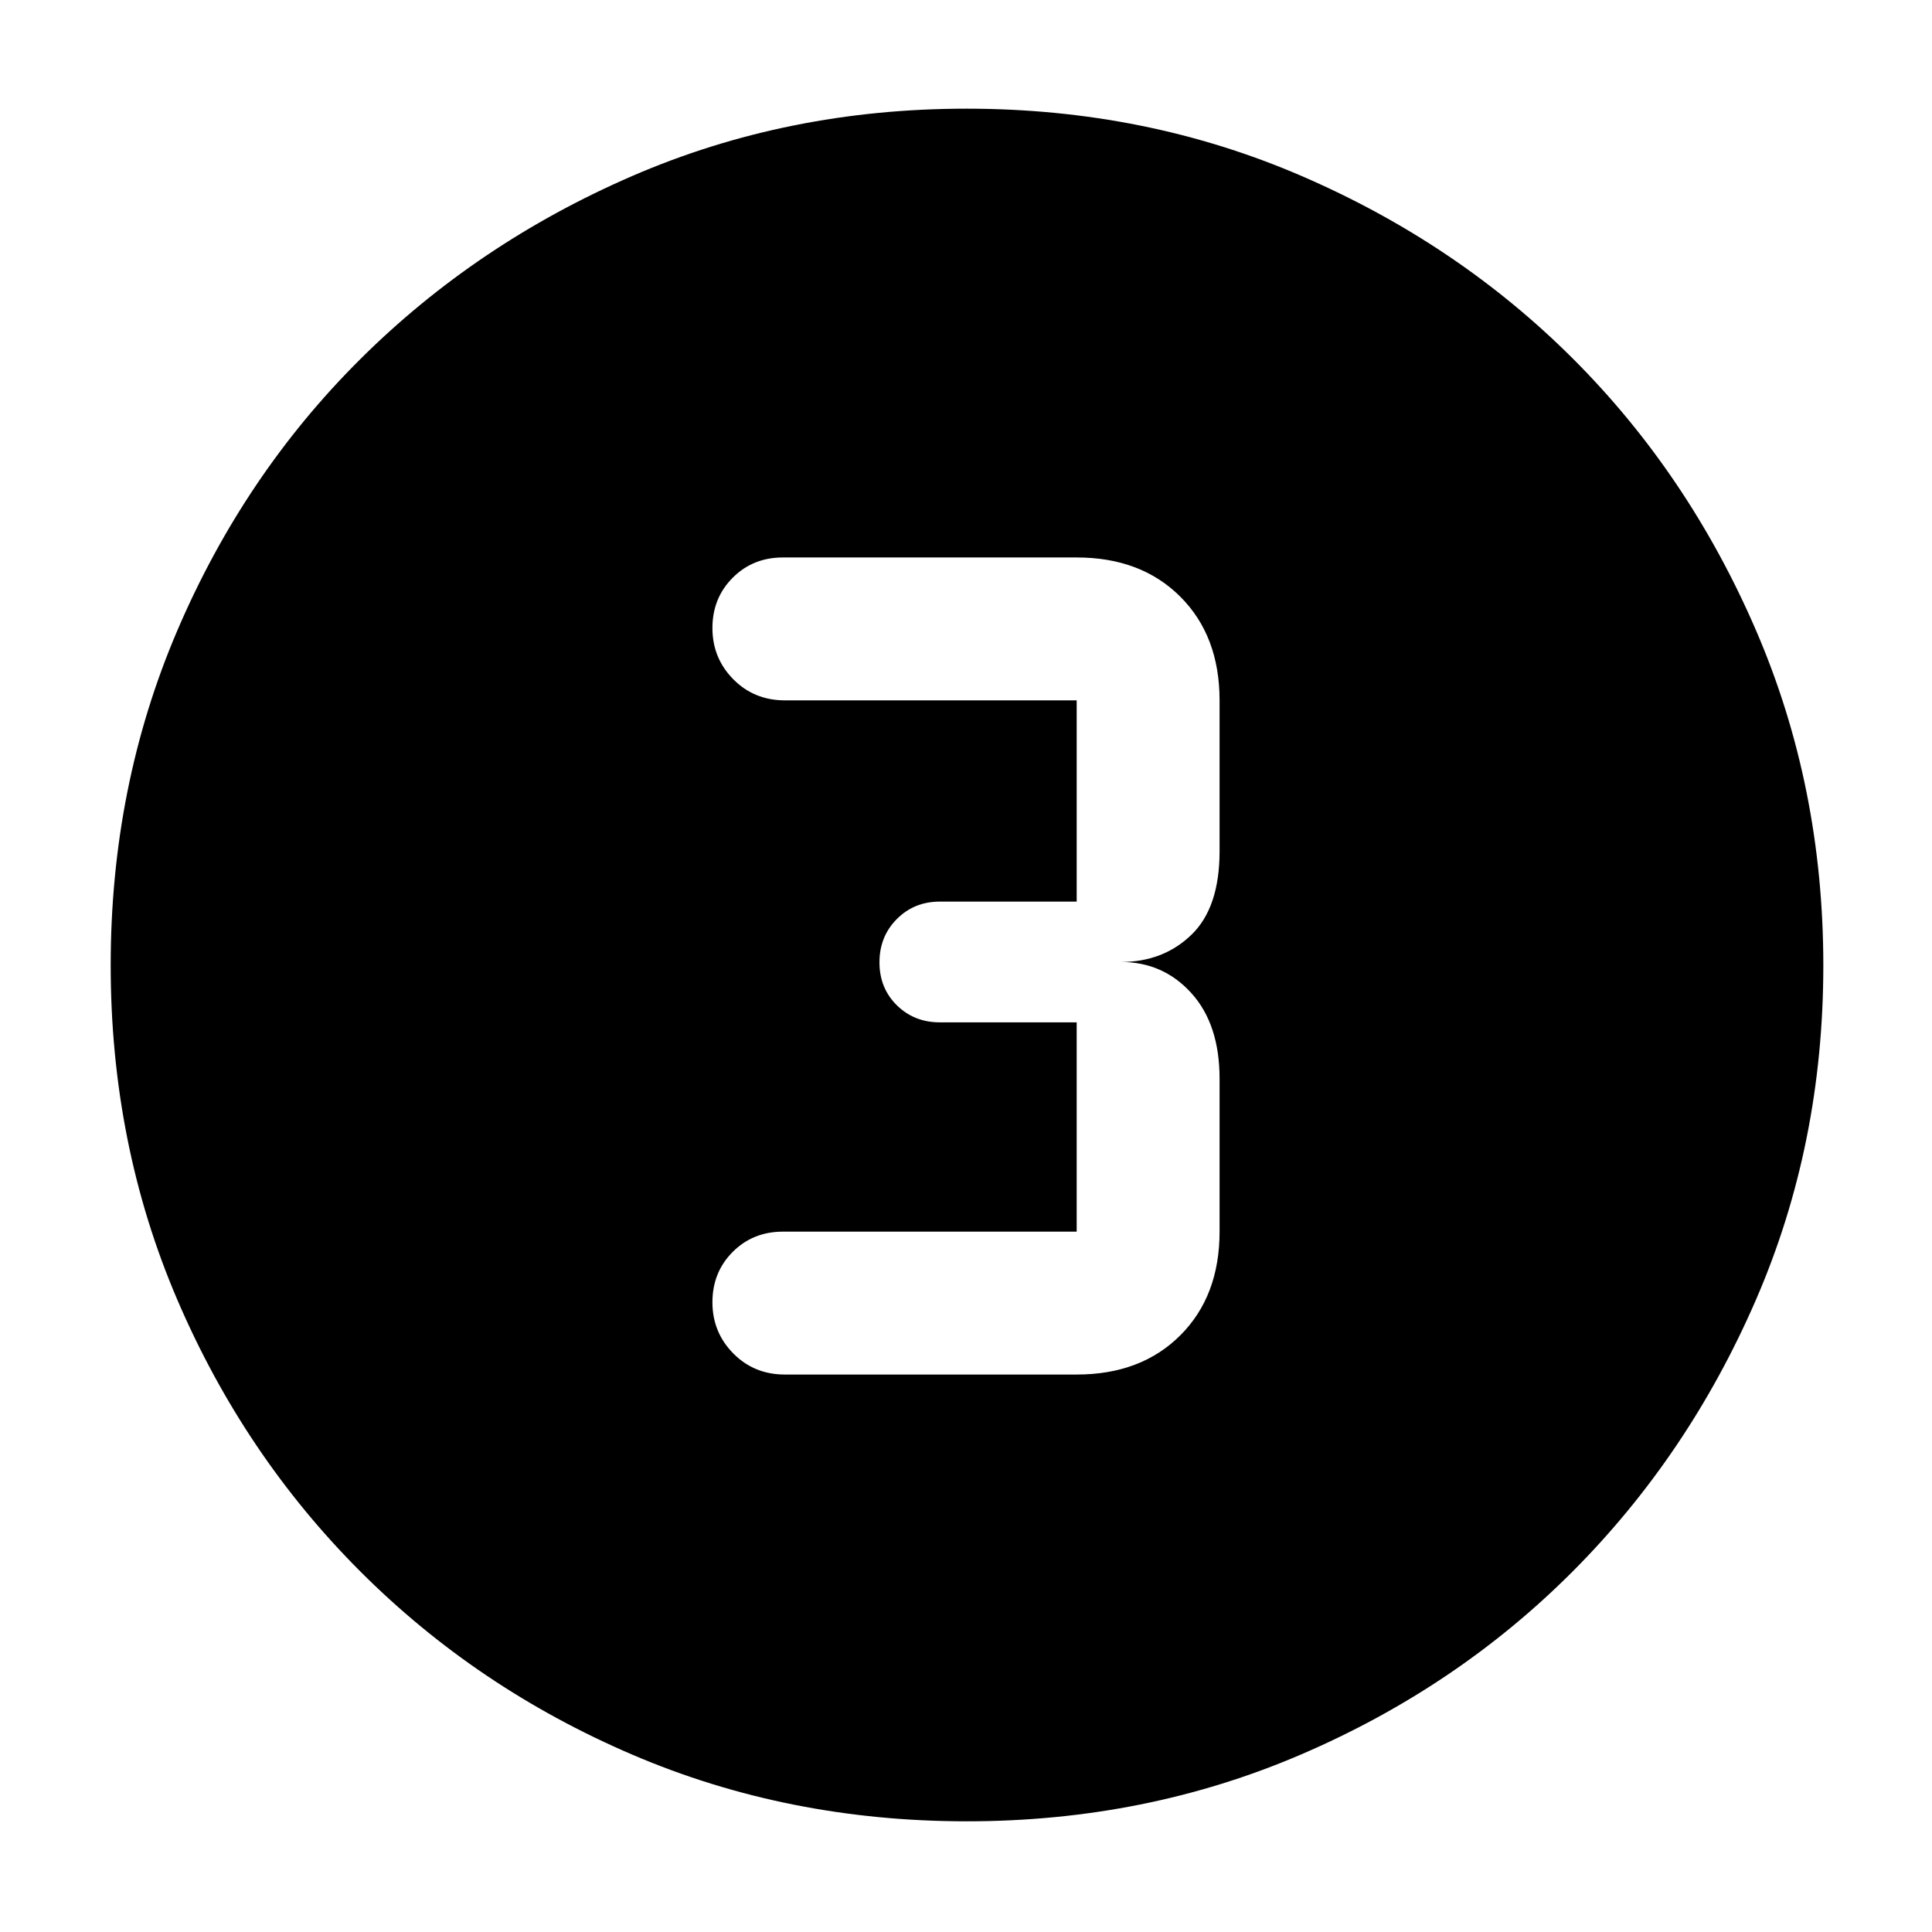 <svg xmlns="http://www.w3.org/2000/svg" width="48" height="48" viewBox="0 -960 960 960"><path d="M480.404-55q-88.872 0-166.125-33.084-77.254-33.083-135.183-91.012-57.929-57.929-91.012-135.119Q55-391.406 55-480.362q0-88.957 33.084-166.285 33.083-77.328 90.855-134.809 57.772-57.482 135.036-91.013Q391.238-906 480.279-906q89.04 0 166.486 33.454 77.446 33.453 134.853 90.802 57.407 57.349 90.895 134.877Q906-569.34 906-480.266q0 89.01-33.531 166.247-33.531 77.237-91.013 134.86-57.481 57.623-134.831 90.891Q569.276-55 480.404-55ZM390-277h145q32 0 51.5-19.5T606-348v-76q0-27-14-42.5T557-482q21 0 35-13.5t14-41.5v-75q0-32-19.5-51.5T535-683H389q-14.875 0-24.938 10.088-10.062 10.087-10.062 25Q354-633 364.35-622.5 374.7-612 390-612h145v100h-68q-12.75 0-21.375 8.675-8.625 8.676-8.625 21.5 0 12.825 8.625 21.325T467-452h68v104H389q-14.875 0-24.938 10.088-10.062 10.087-10.062 25Q354-298 364.35-287.5 374.7-277 390-277Z"/></svg>